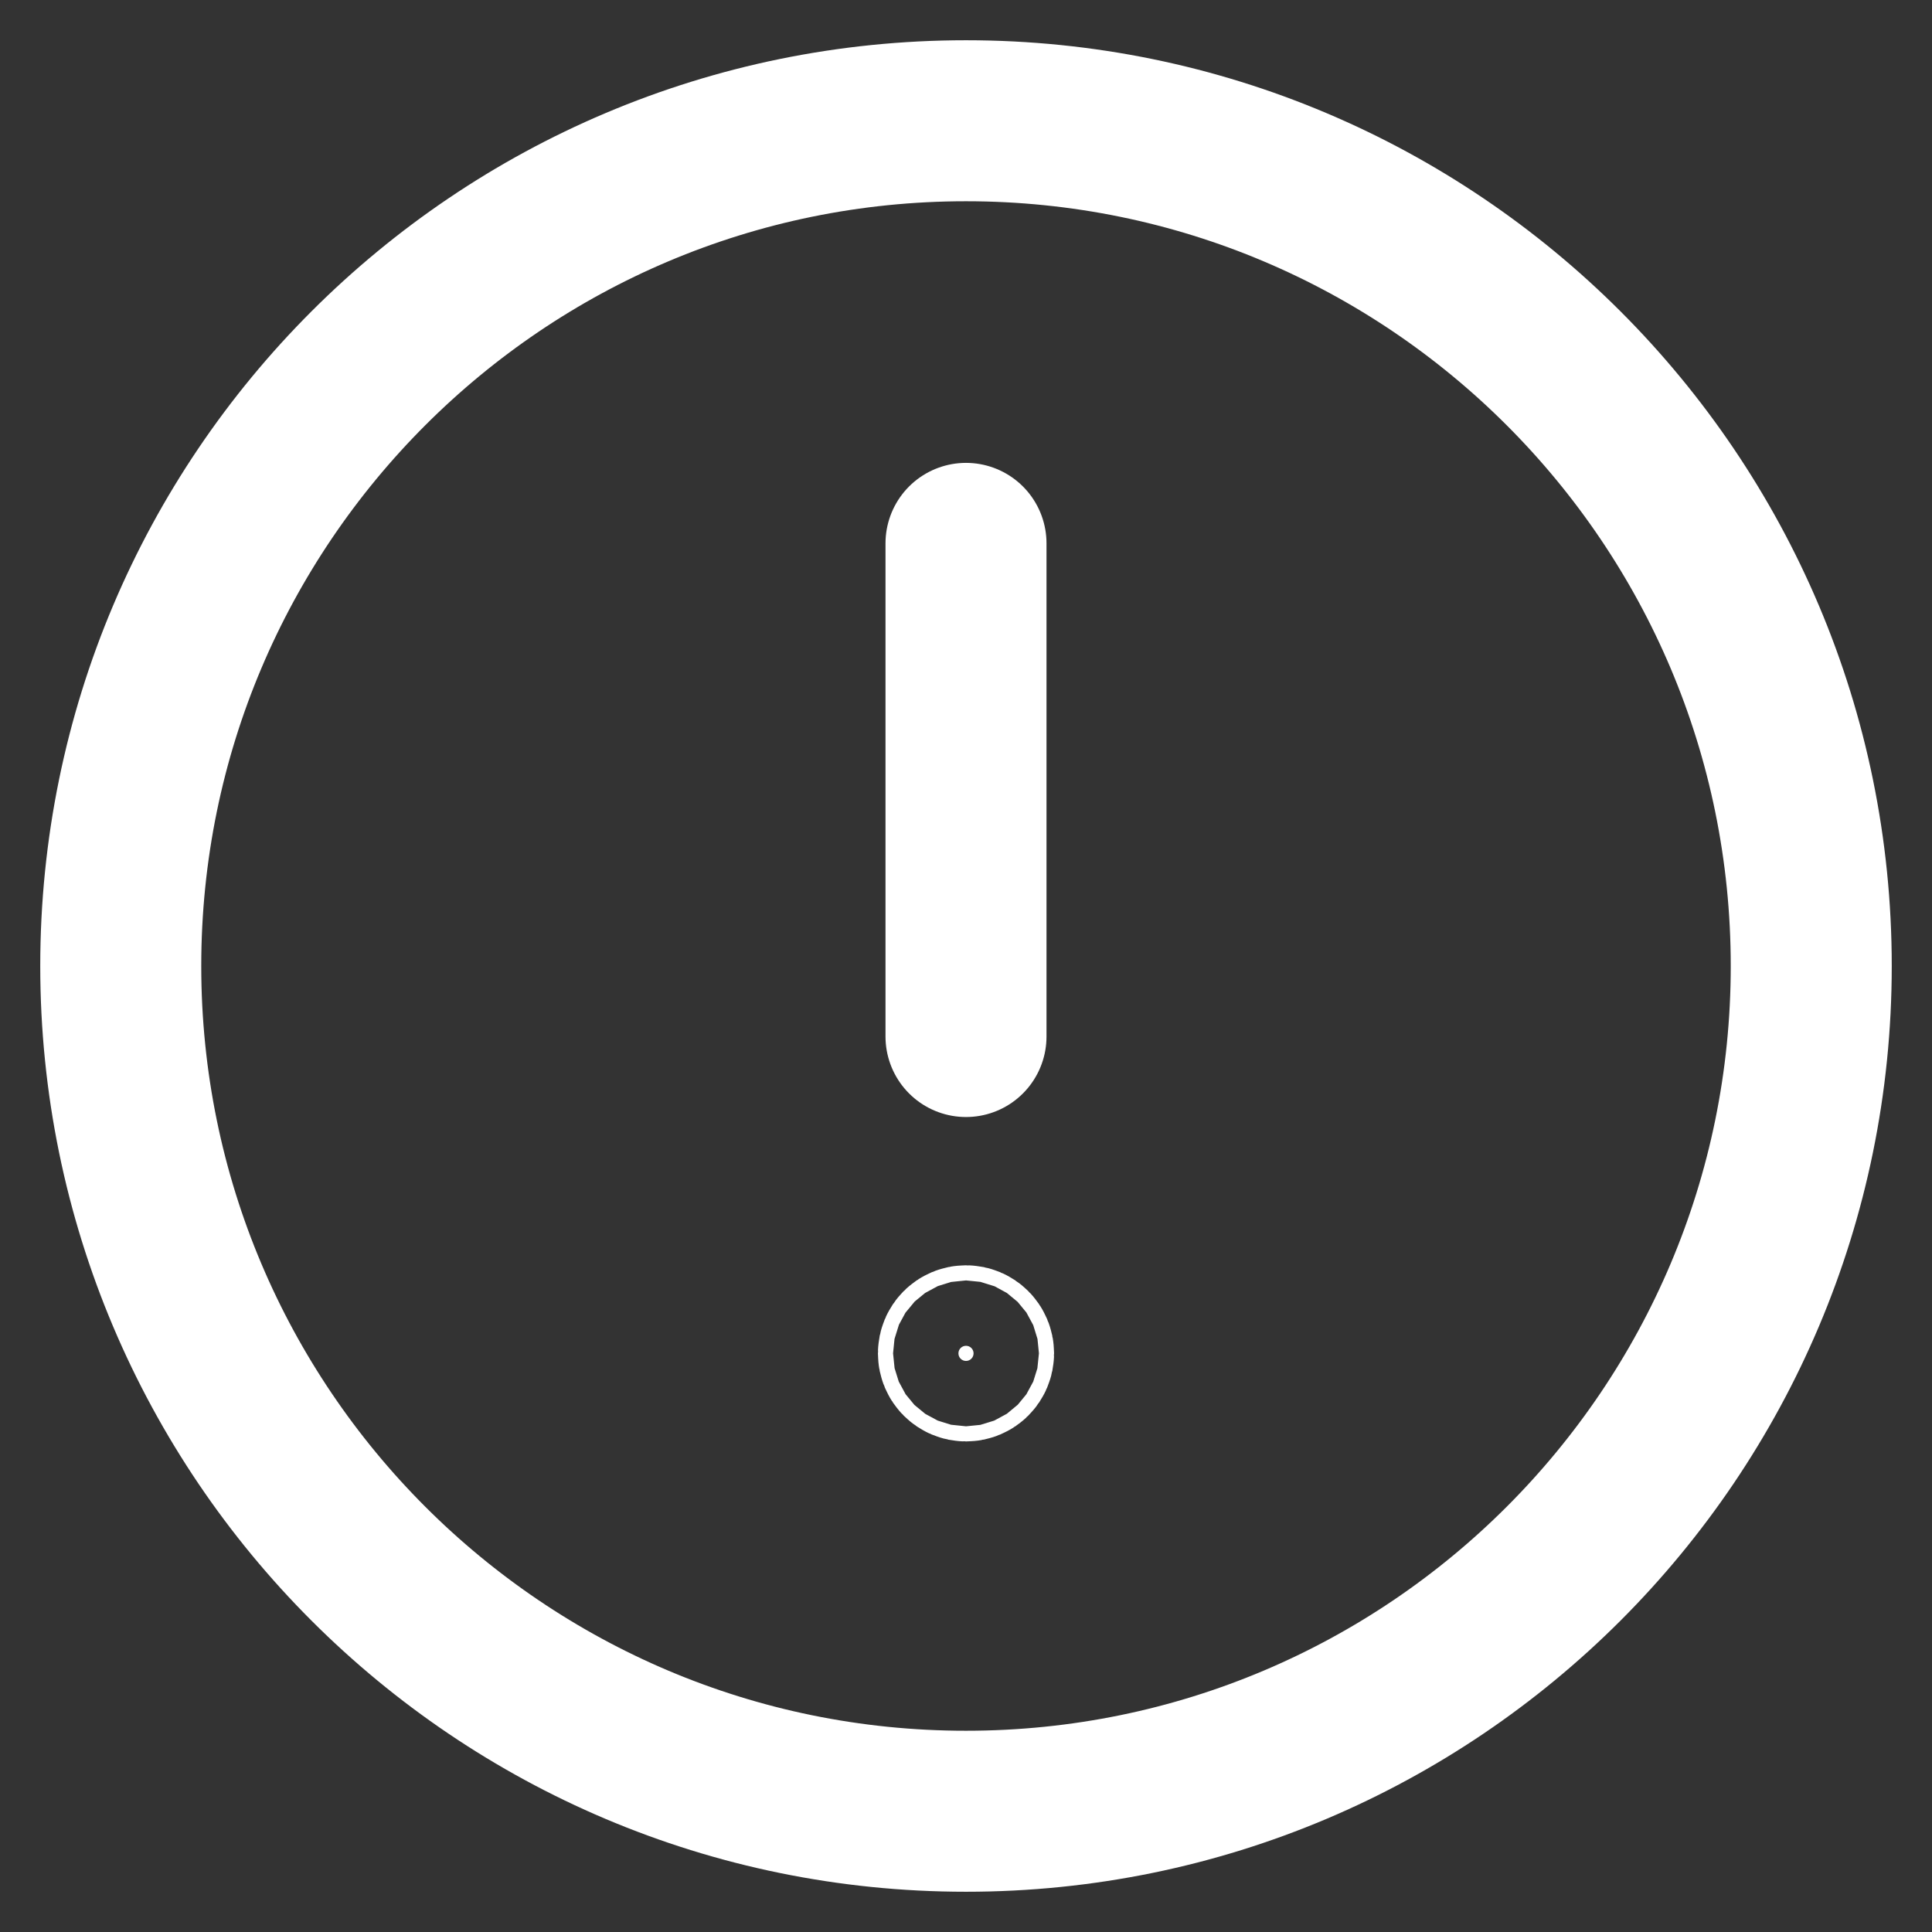 <svg width="12" height="12" viewBox="0 0 12 12" fill="none" xmlns="http://www.w3.org/2000/svg">
    <rect x="0" y="0" width="12" height="12" fill="#333333" stroke="none"/>
    <path
        d="M6 11.25C8.899 11.25 11.25 8.899 11.25 6C11.25 3.101 8.899 0.75 6 0.75C3.101 0.75 0.75 3.101 0.75 6C0.75 8.899 3.101 11.25 6 11.25Z"
        stroke="white" stroke-linecap="round" stroke-linejoin="round" />
    <path d="M6 3.375V6.438" stroke="white" stroke-linecap="round" stroke-linejoin="round" />
    <path
        d="M6.047 8.406C6.047 8.432 6.026 8.453 6 8.453C5.974 8.453 5.953 8.432 5.953 8.406C5.953 8.38 5.974 8.359 6 8.359C6.026 8.359 6.047 8.38 6.047 8.406Z"
        fill="white" stroke="white" />
</svg>
